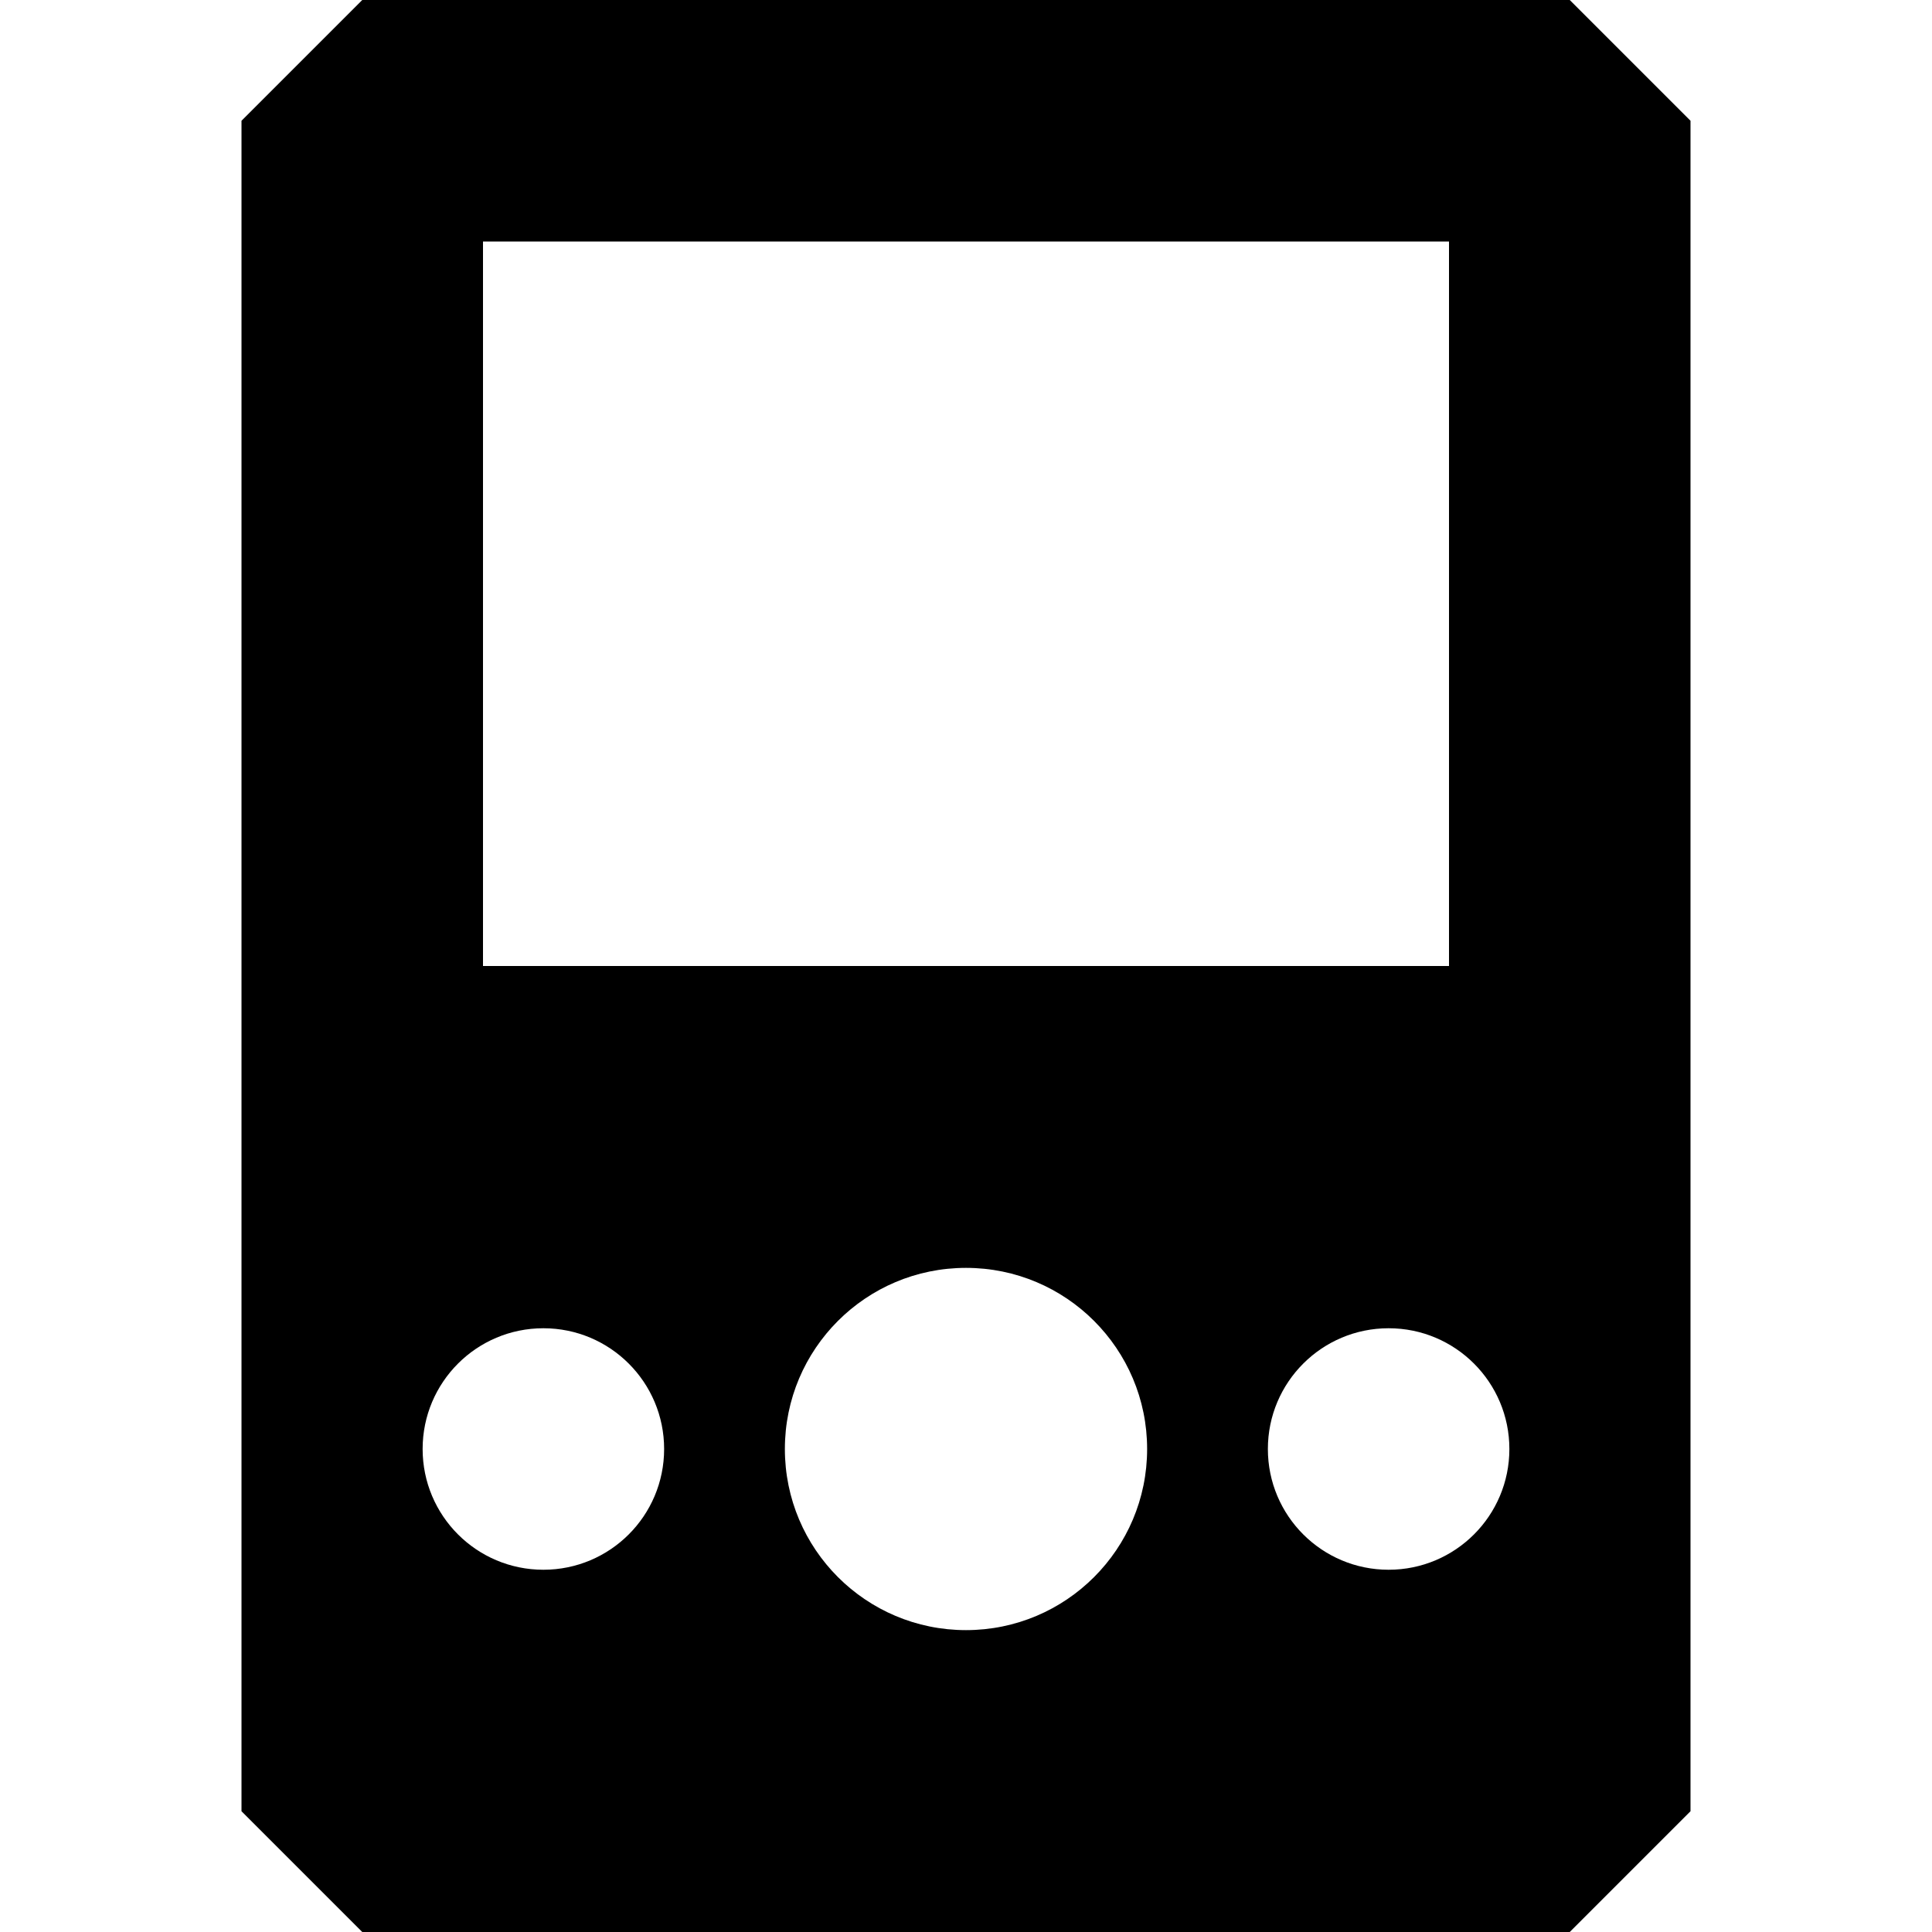 <!-- Generated by IcoMoon.io -->
<svg version="1.1" xmlns="http://www.w3.org/2000/svg" width="32" height="32" viewBox="0 0 32 32">
<title>media-player</title>
<path d="M26 0h-20l-2 2v28l2 2h20l2-2v-28l-2-2zM8 4h16v12h-16v-12zM9 26c-1.105 0-2-0.895-2-2s0.895-2 2-2 2 0.895 2 2c0 1.105-0.895 2-2 2zM16 27c-1.657 0-3-1.343-3-3s1.343-3 3-3 3 1.343 3 3-1.343 3-3 3zM23 26c-1.105 0-2-0.895-2-2s0.895-2 2-2 2 0.895 2 2c0 1.105-0.895 2-2 2z"></path>
</svg>
